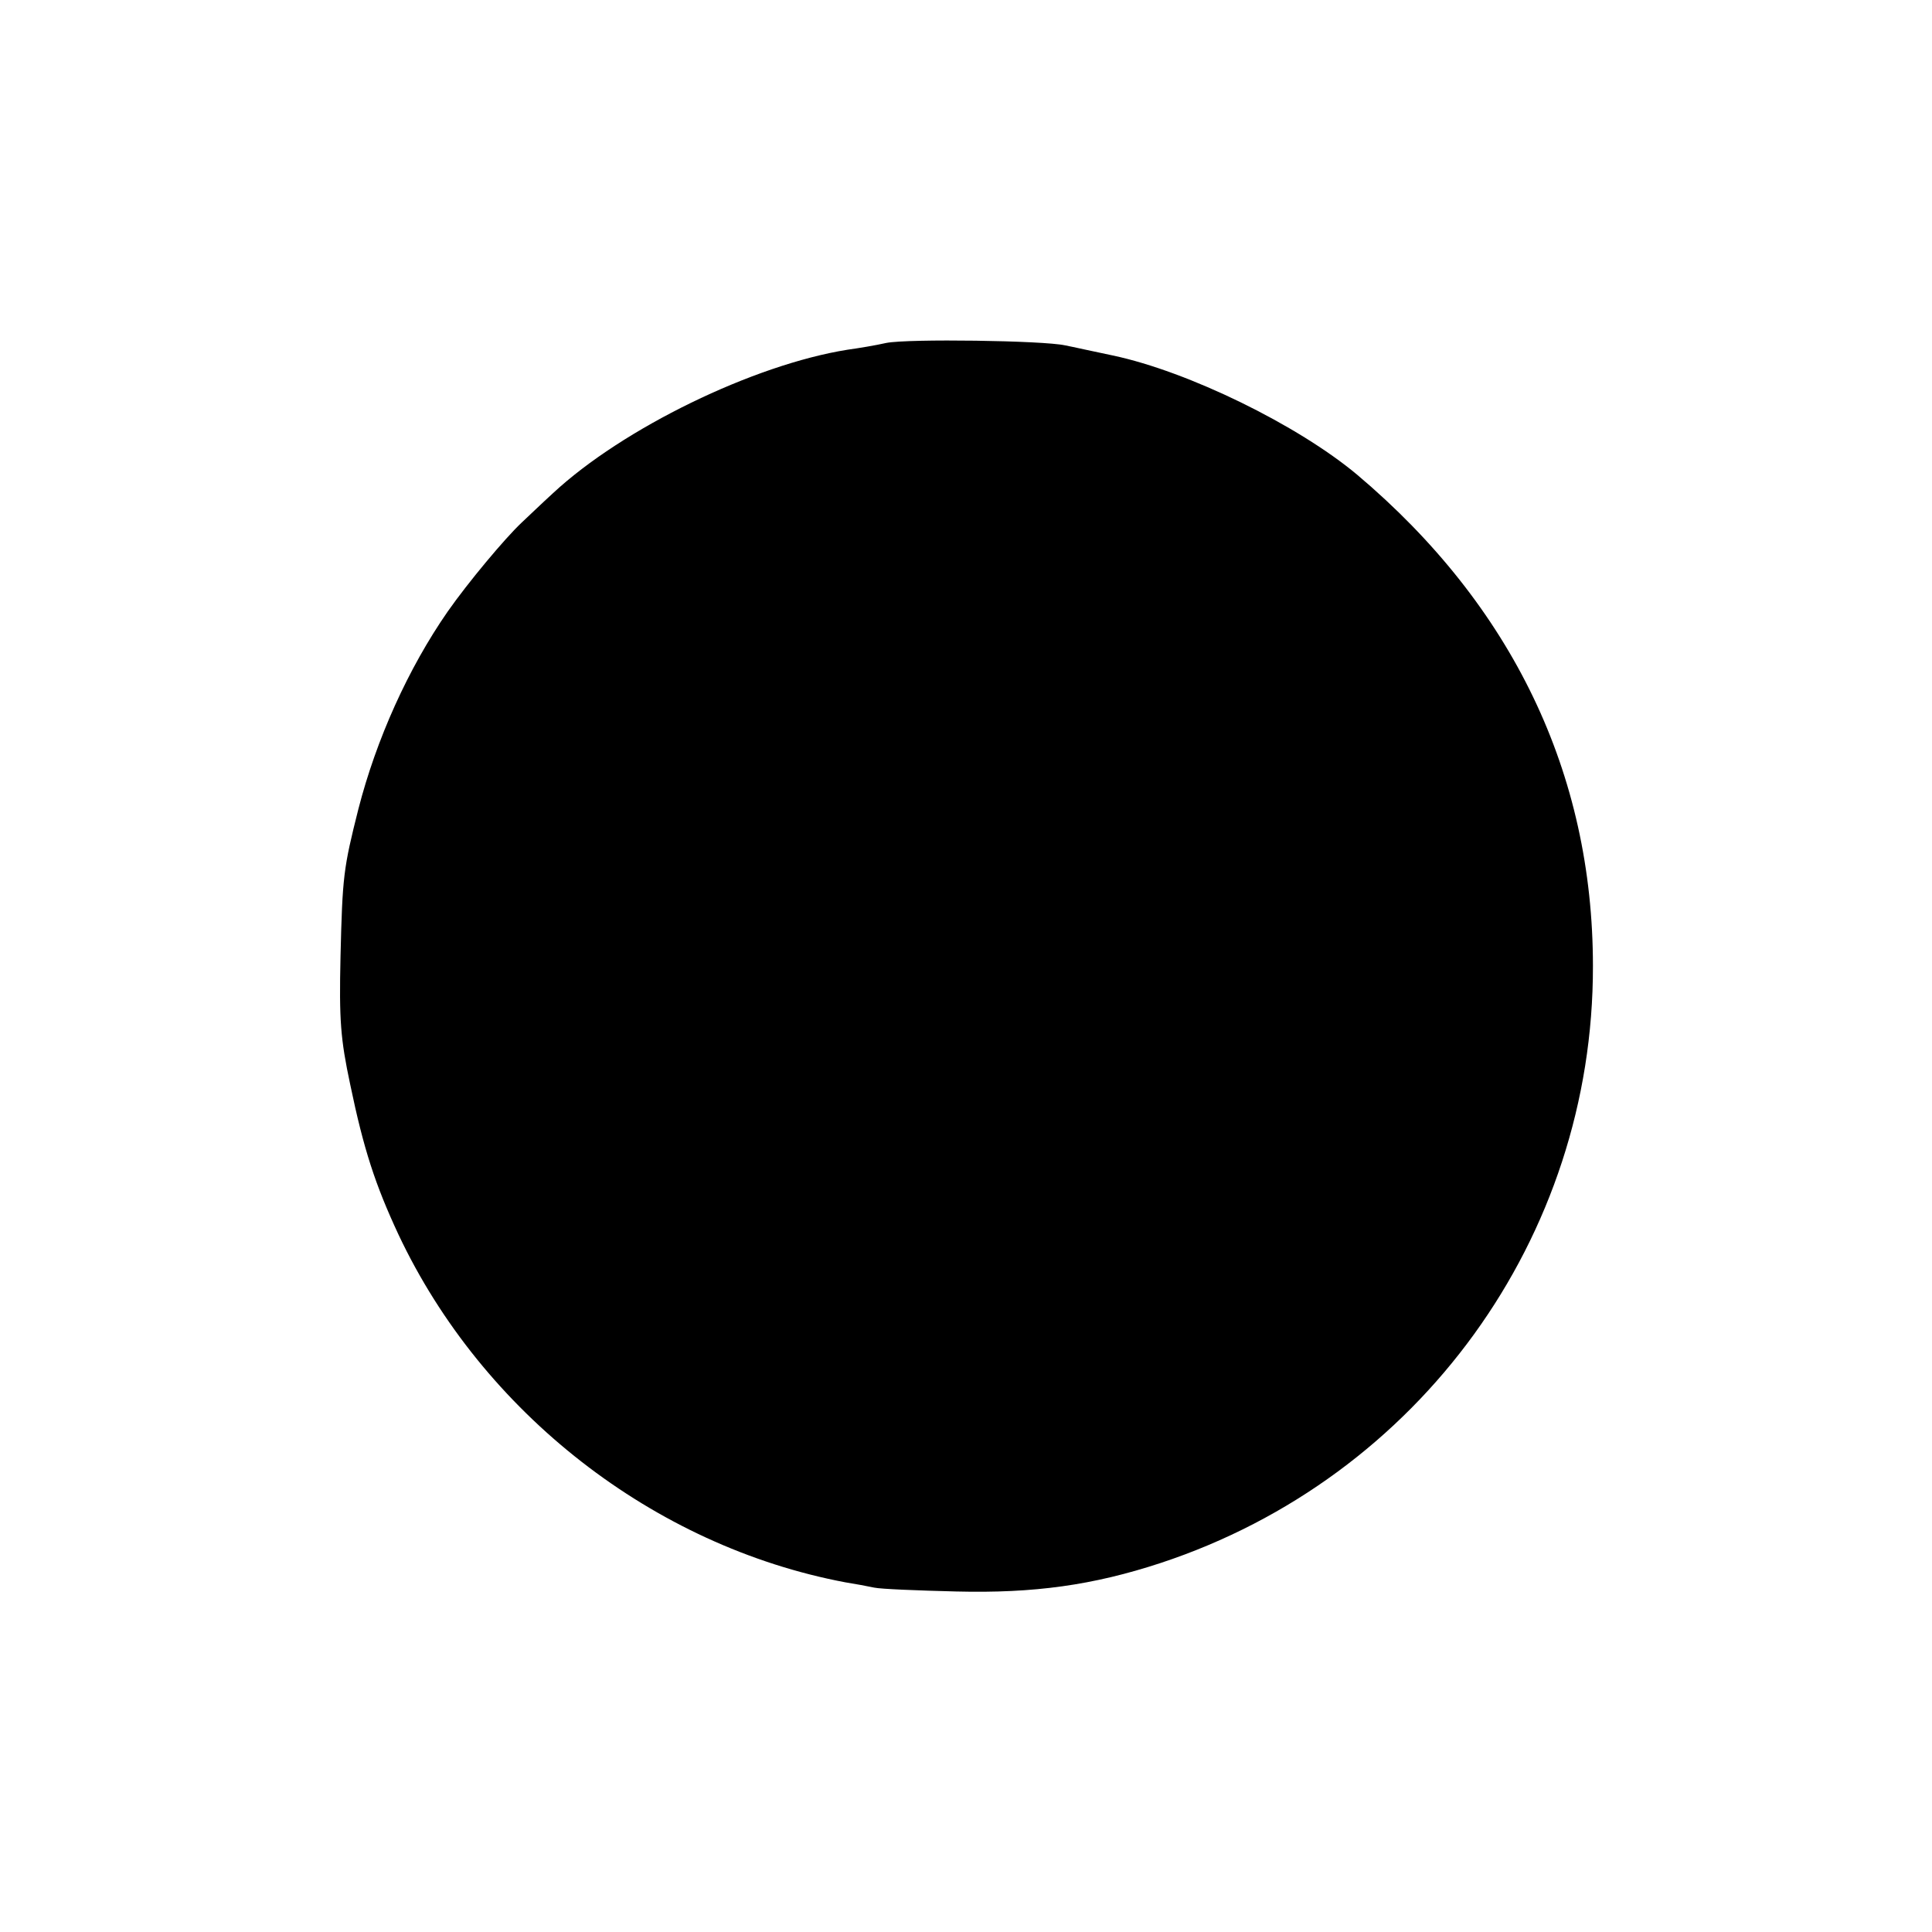 <?xml version="1.0" standalone="no"?>
<!DOCTYPE svg PUBLIC "-//W3C//DTD SVG 20010904//EN"
 "http://www.w3.org/TR/2001/REC-SVG-20010904/DTD/svg10.dtd">
<svg version="1.0" xmlns="http://www.w3.org/2000/svg"
 width="400pt" height="400pt" viewBox="0 0 400 400"
 preserveAspectRatio="xMidYMid meet">
<g transform="translate(0,400) scale(0.1,-0.1)"
fill="#000000" stroke="none">
<path d="M1835 3290 c-22 -5 -58 -11 -80 -14 -195 -31 -466 -163 -610 -297
-22 -20 -51 -48 -65 -61 -35 -33 -111 -124 -153 -184 -82 -118 -148 -265 -185
-409 -31 -123 -33 -139 -37 -305 -3 -132 0 -171 20 -265 28 -135 52 -208 100
-311 174 -369 528 -645 925 -720 19 -3 46 -8 60 -11 14 -3 90 -6 170 -8 161
-4 283 13 423 59 536 177 896 674 895 1236 0 399 -167 746 -488 1017 -123 103
-350 214 -506 247 -39 8 -83 18 -99 21 -45 10 -324 14 -370 5z"/>
</g>
</svg>
